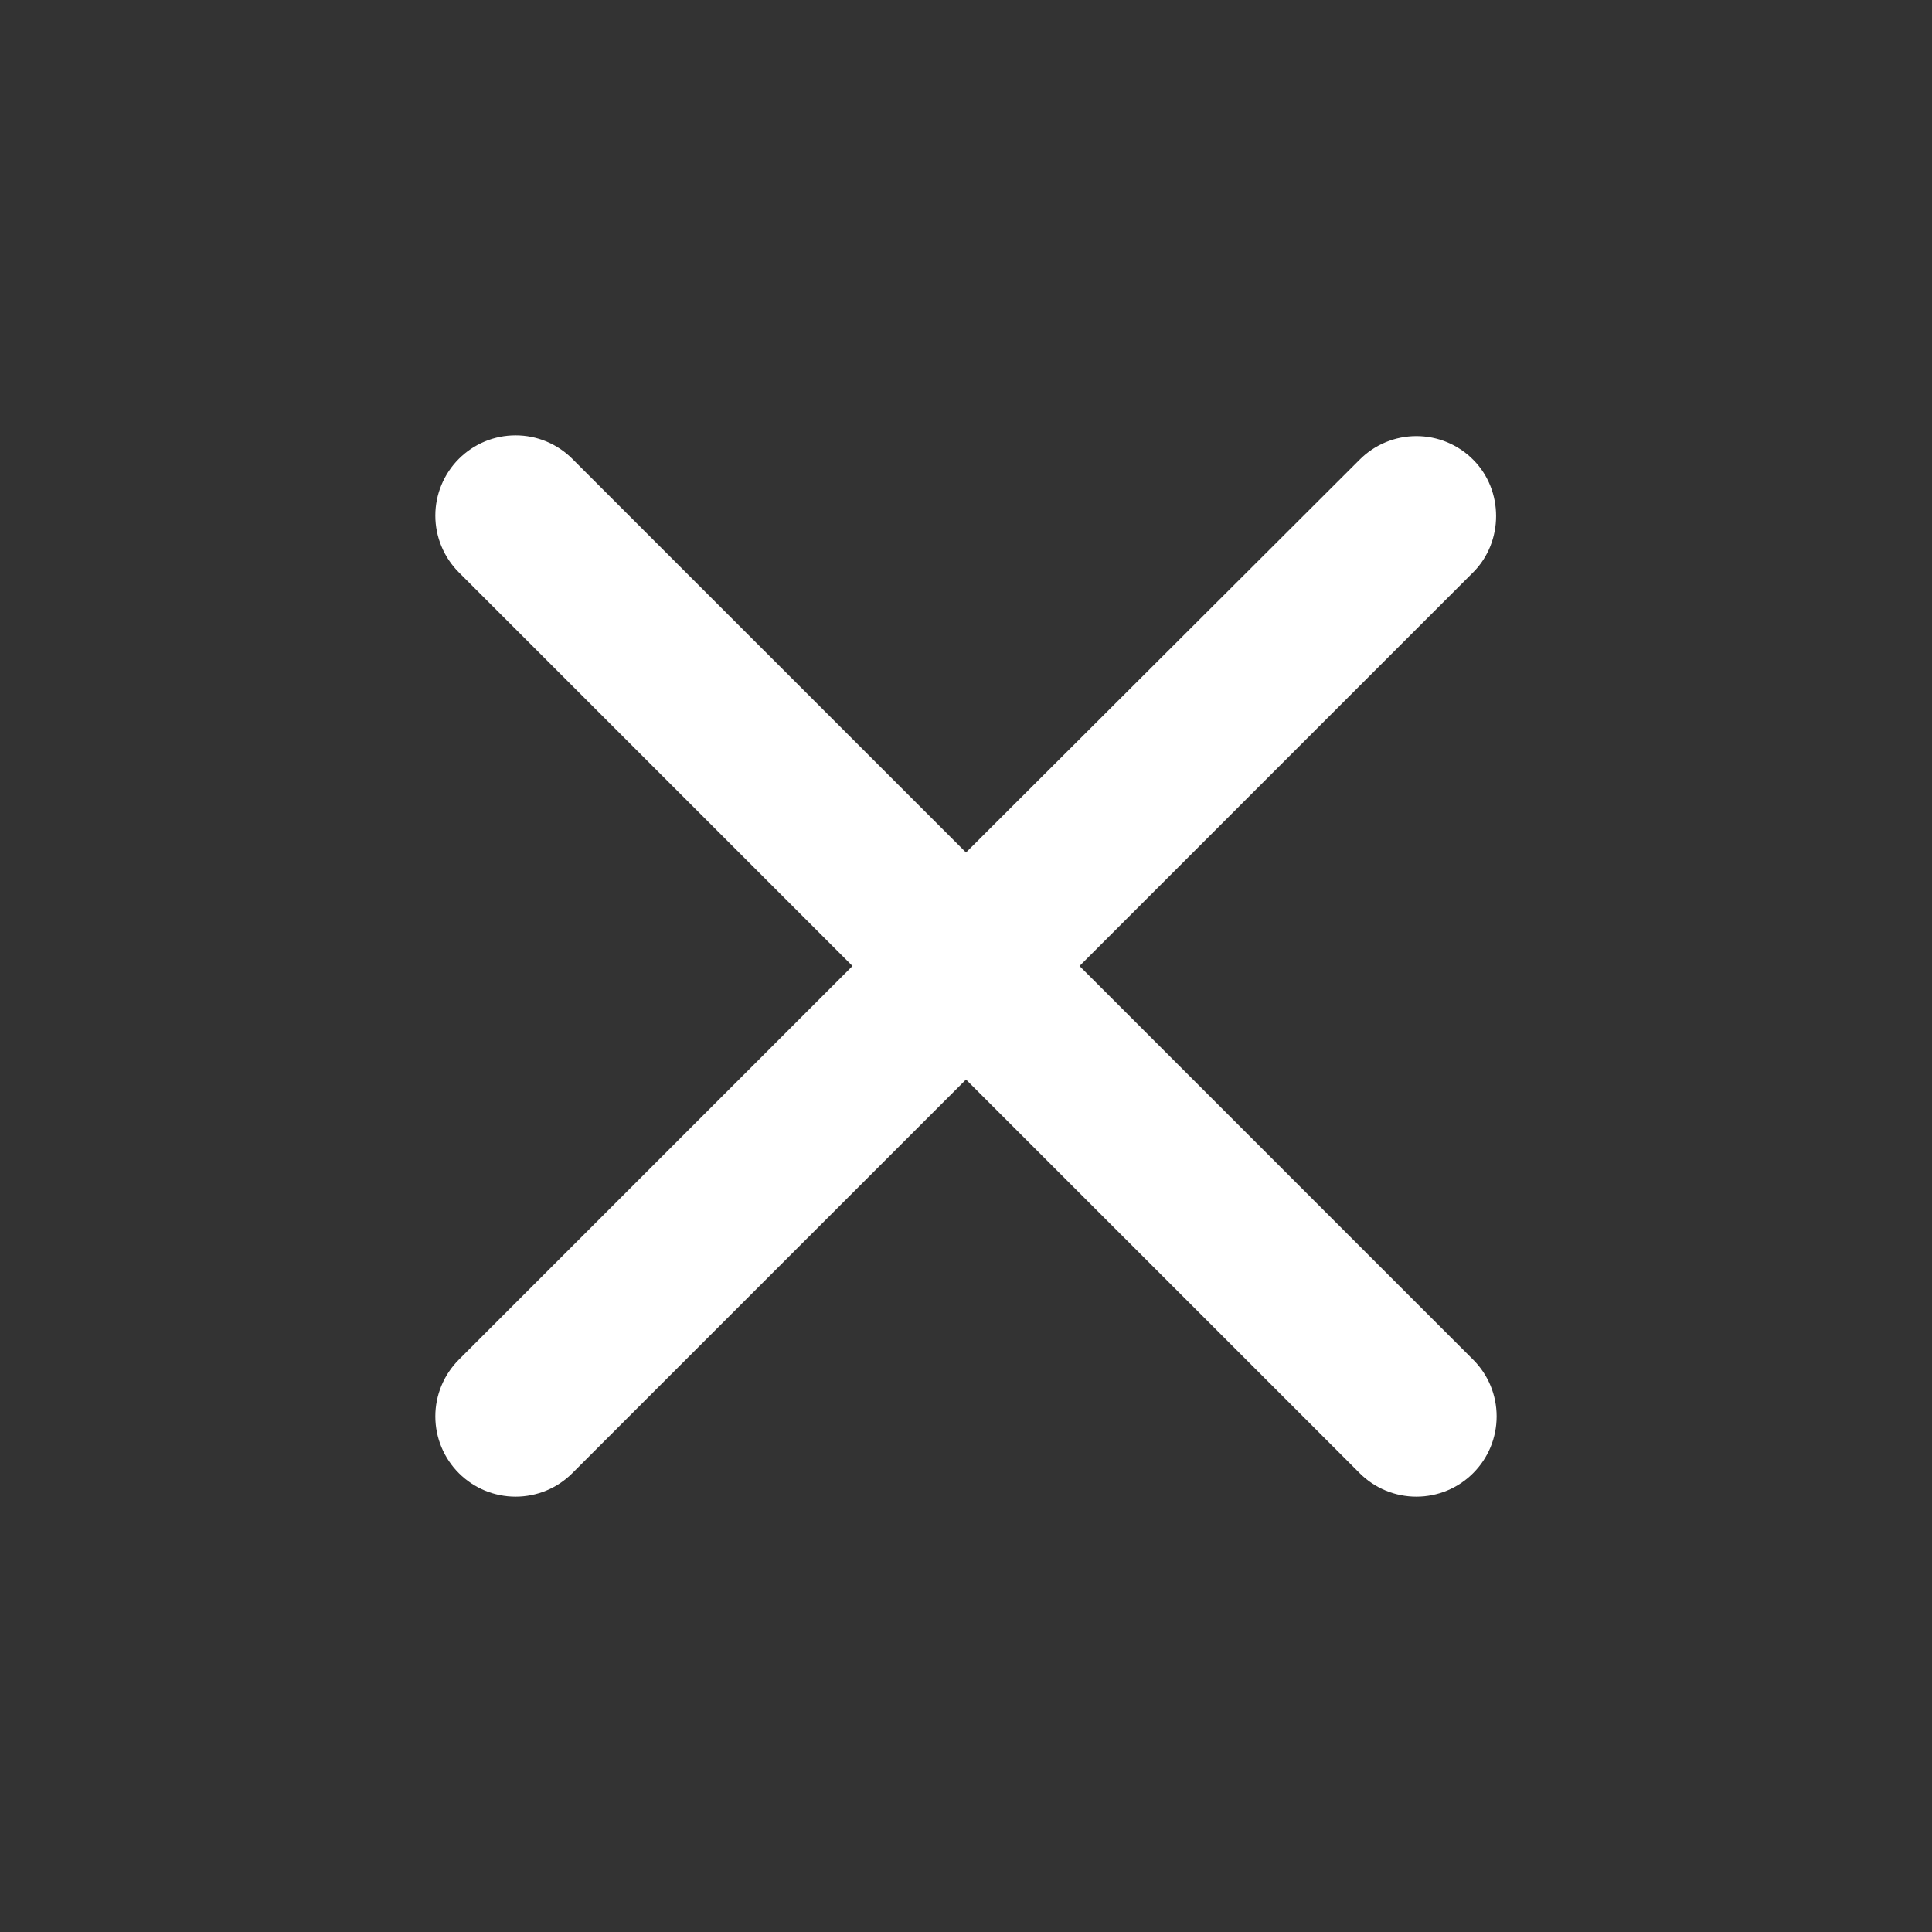 <svg width="65" height="65" viewBox="0 0 65 65" fill="none" xmlns="http://www.w3.org/2000/svg">
<rect x="0" y="0" width="65" height="65" fill="#333333" stroke="none"/>
<path d="M49.562 15.465C49.312 15.213 49.014 15.014 48.687 14.878C48.359 14.742 48.008 14.672 47.653 14.672C47.298 14.672 46.947 14.742 46.619 14.878C46.292 15.014 45.994 15.213 45.744 15.465L32.5 28.681L19.256 15.438C19.005 15.187 18.708 14.988 18.38 14.852C18.052 14.716 17.701 14.647 17.347 14.647C16.992 14.647 16.641 14.716 16.313 14.852C15.986 14.988 15.688 15.187 15.437 15.438C15.187 15.688 14.988 15.986 14.852 16.314C14.716 16.641 14.646 16.992 14.646 17.347C14.646 17.701 14.716 18.053 14.852 18.38C14.988 18.708 15.187 19.006 15.437 19.256L28.681 32.5L15.437 45.744C15.187 45.995 14.988 46.292 14.852 46.62C14.716 46.947 14.646 47.298 14.646 47.653C14.646 48.008 14.716 48.359 14.852 48.687C14.988 49.014 15.187 49.312 15.437 49.562C15.688 49.813 15.986 50.012 16.313 50.148C16.641 50.283 16.992 50.353 17.347 50.353C17.701 50.353 18.052 50.283 18.38 50.148C18.708 50.012 19.005 49.813 19.256 49.562L32.5 36.319L45.744 49.562C45.994 49.813 46.292 50.012 46.62 50.148C46.947 50.283 47.298 50.353 47.653 50.353C48.008 50.353 48.359 50.283 48.686 50.148C49.014 50.012 49.312 49.813 49.562 49.562C49.813 49.312 50.012 49.014 50.148 48.687C50.283 48.359 50.353 48.008 50.353 47.653C50.353 47.298 50.283 46.947 50.148 46.62C50.012 46.292 49.813 45.995 49.562 45.744L36.319 32.5L49.562 19.256C50.592 18.227 50.592 16.494 49.562 15.465Z" fill="white"/>
</svg>

